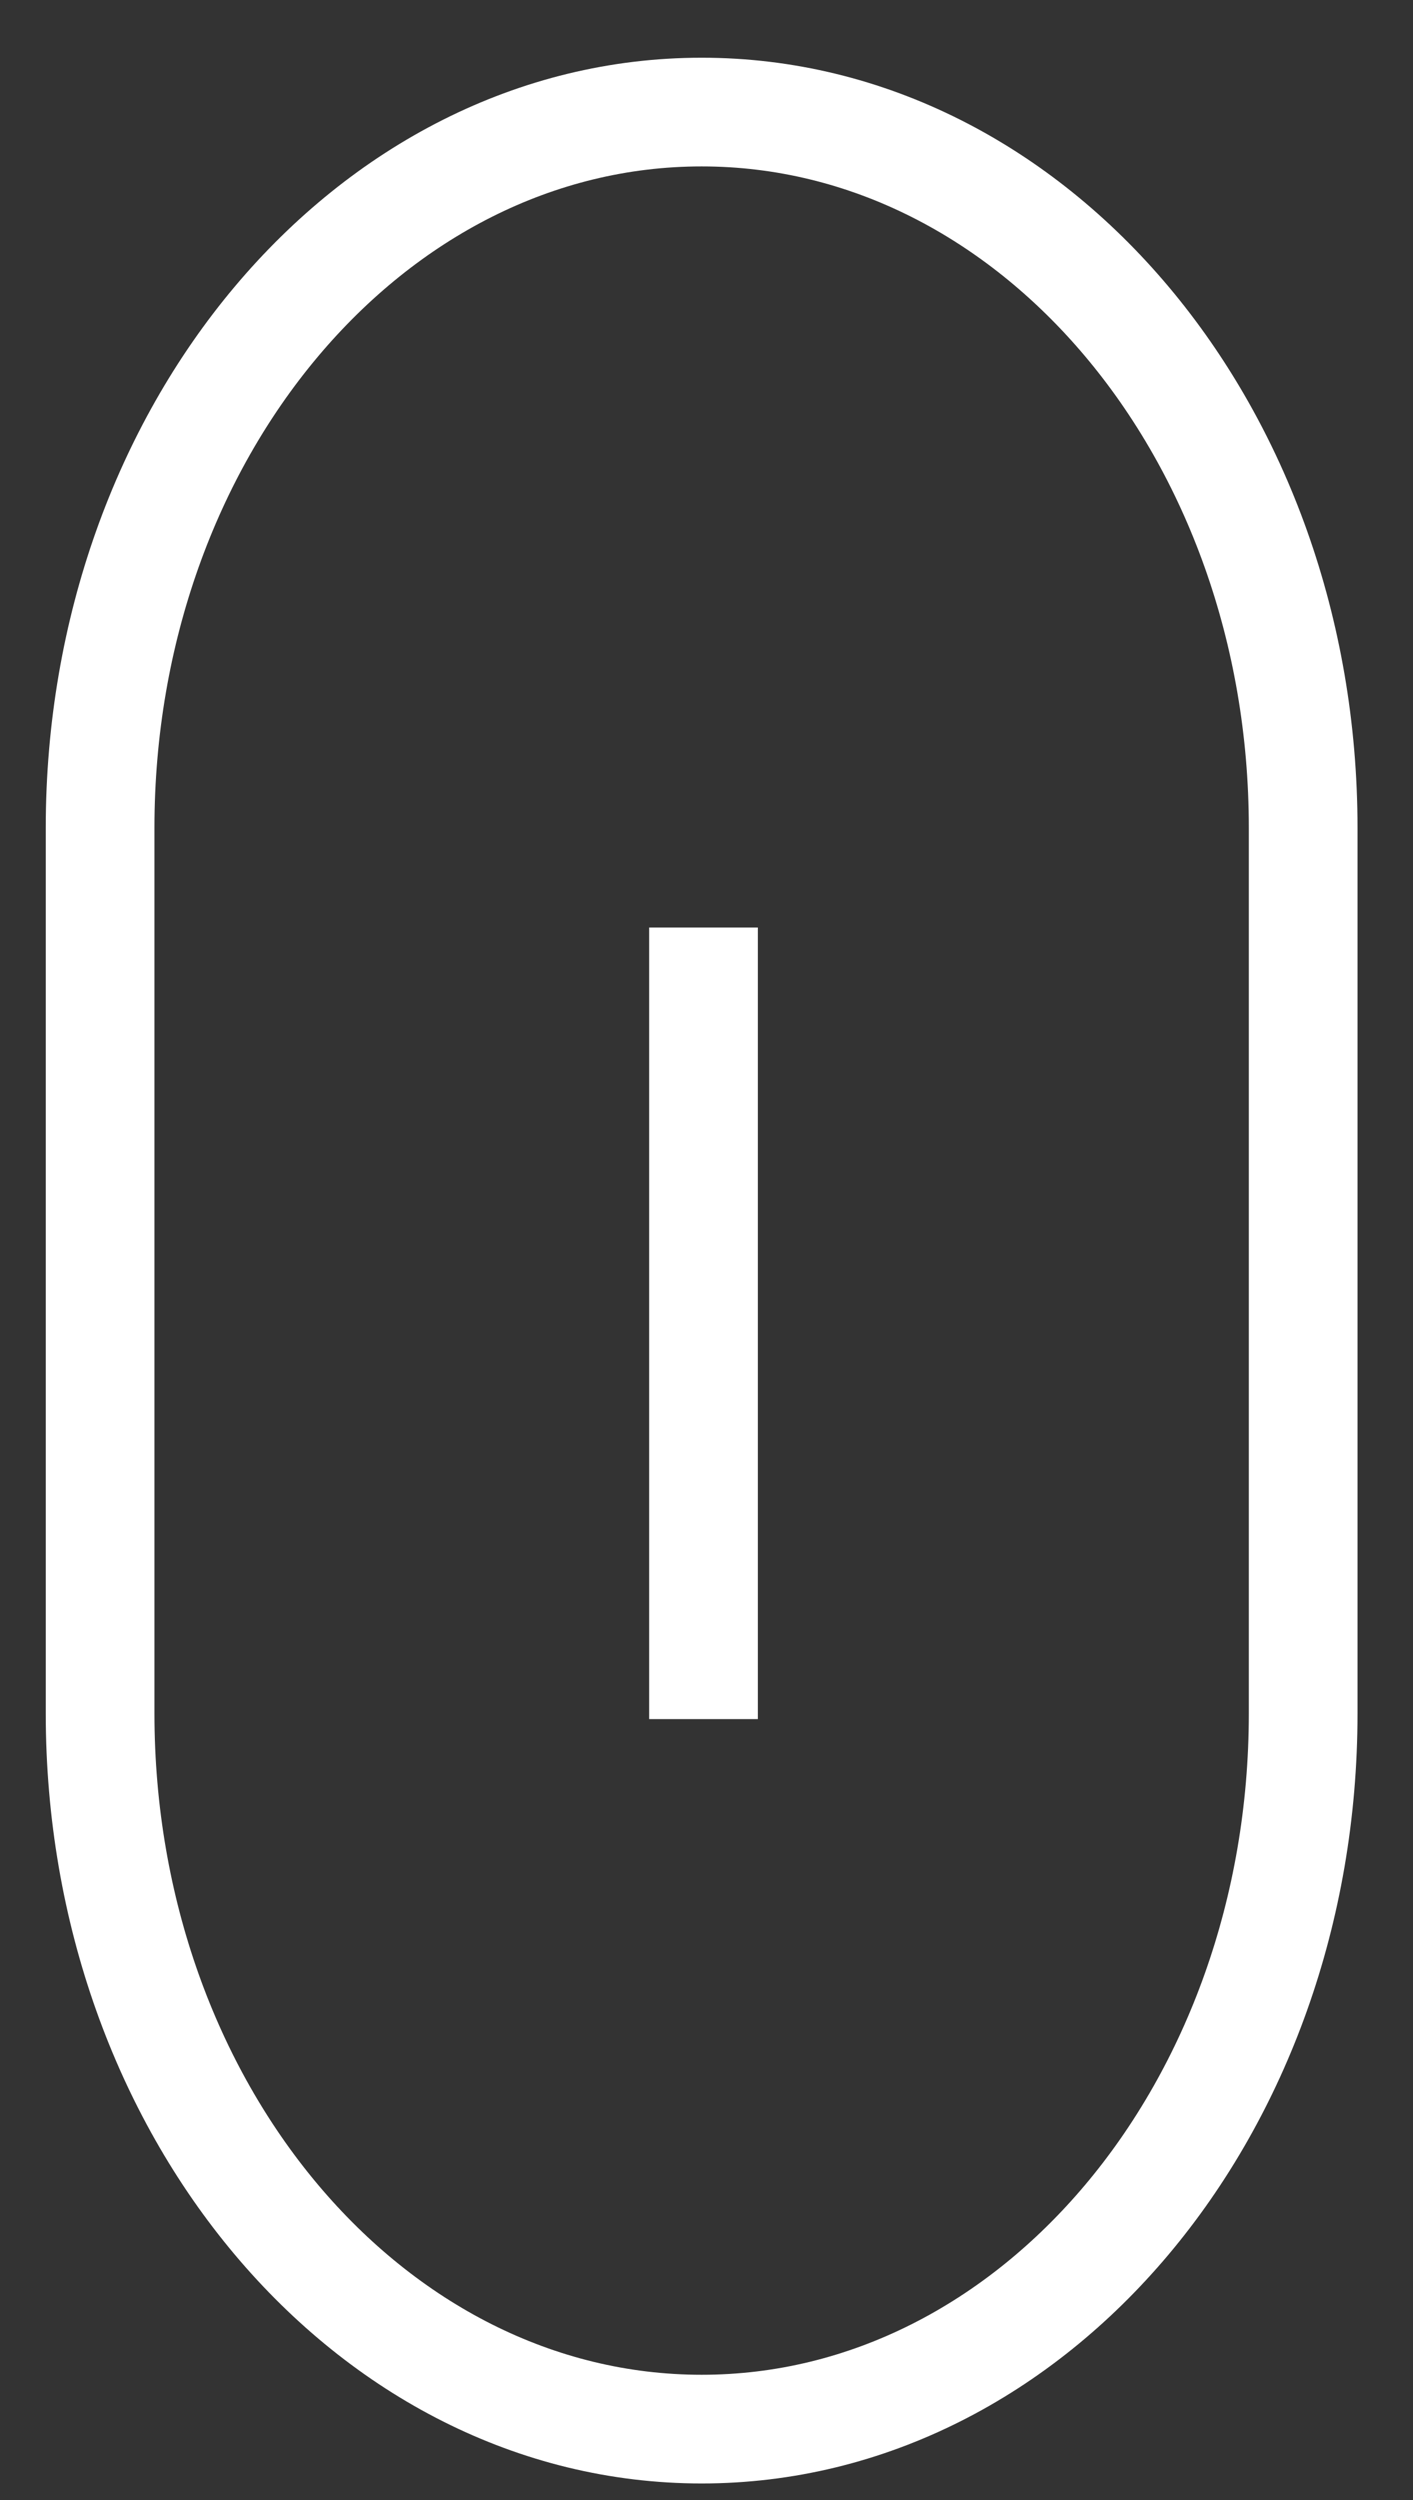 <svg width="26" height="46" viewBox="0 0 26 46" fill="none" xmlns="http://www.w3.org/2000/svg">
<rect x="0" y="0" width="26" height="46" fill="#333333" stroke="none"/>
<path d="M23.979 15.229C23.979 7.957 19.024 2.062 12.911 2.062C6.797 2.062 1.842 7.957 1.842 15.229V31.529C1.842 38.801 6.797 44.695 12.911 44.695C19.024 44.695 23.979 38.801 23.979 31.529V15.229Z" stroke="white" stroke-width="2"/>
<path d="M12.945 17.066V31.631" stroke="white" stroke-width="2"/>
</svg>
